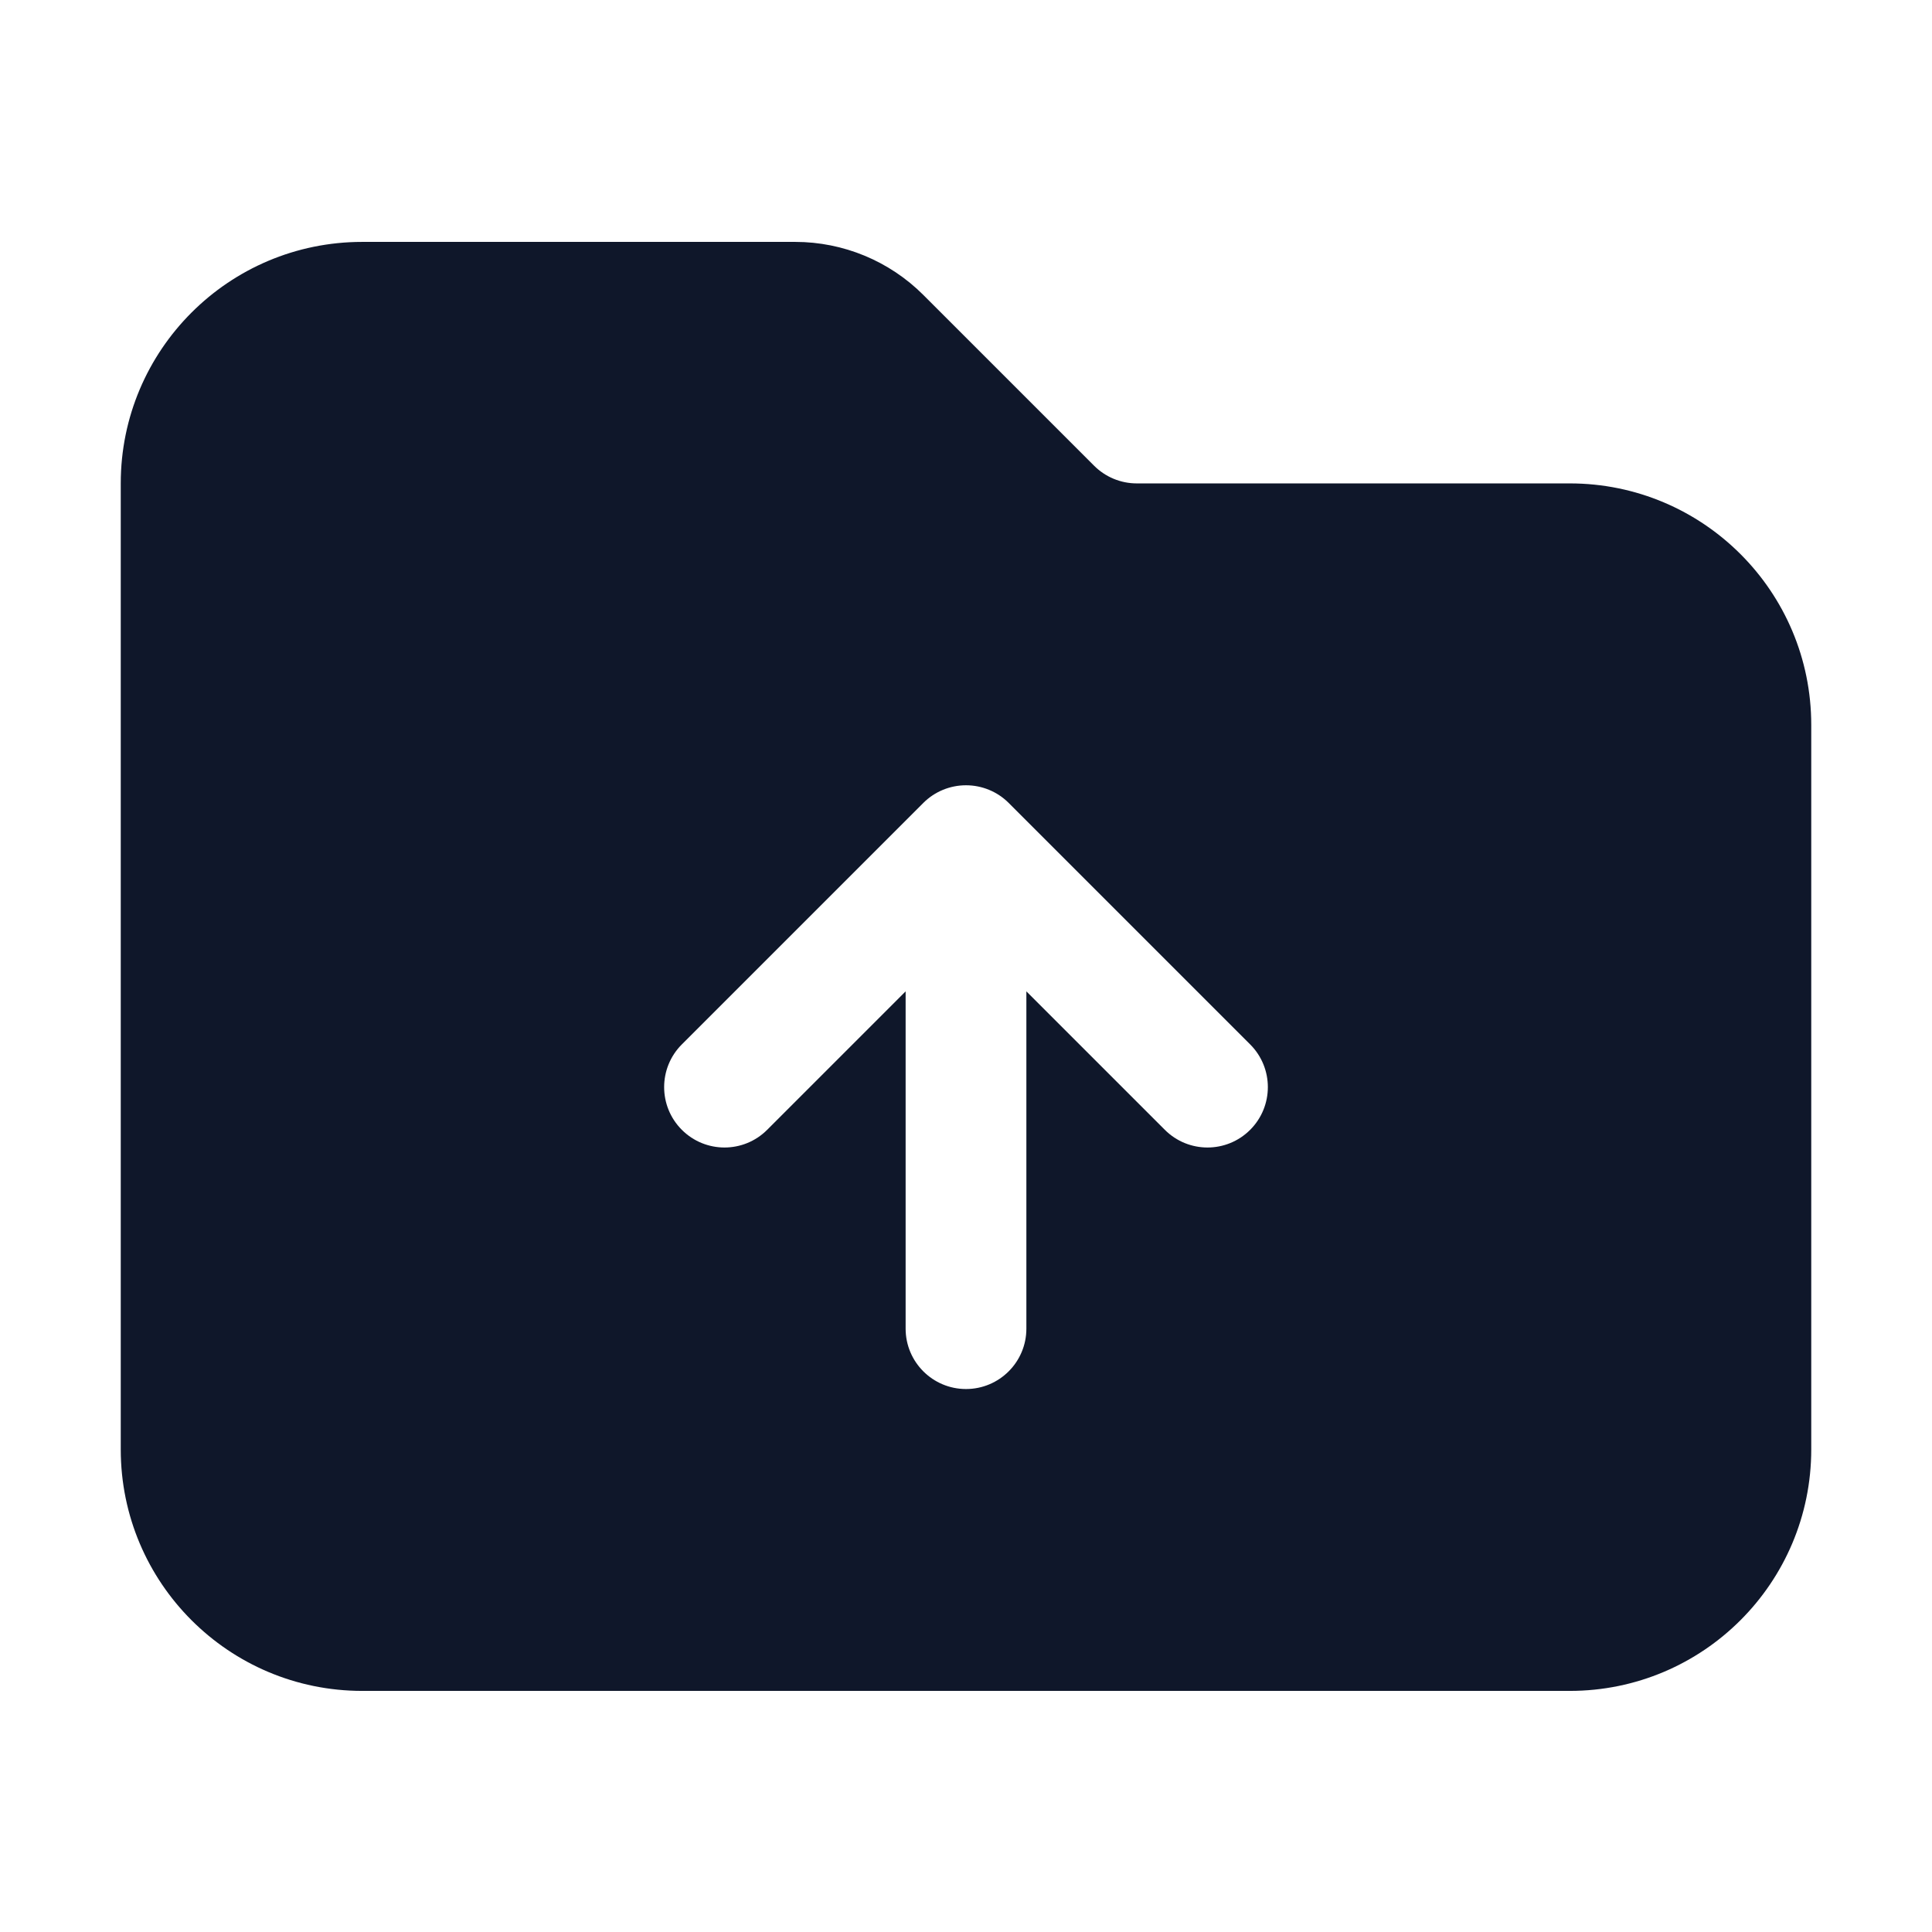 <svg width="24" height="24" viewBox="0 0 24 24" fill="none" xmlns="http://www.w3.org/2000/svg">
<path fill-rule="evenodd" clip-rule="evenodd" d="M22.5 18.005C22.5 19.662 21.157 21.005 19.5 21.005H4.5C2.843 21.005 1.5 19.662 1.5 18.005V6.005C1.5 4.348 2.843 3.005 4.5 3.005H9.879C10.475 3.005 11.048 3.242 11.47 3.664L13.591 5.785C13.732 5.926 13.922 6.005 14.121 6.005H19.5C21.157 6.005 22.5 7.348 22.5 9.005V18.005ZM11.25 12.315L11.25 16.505C11.25 16.919 11.586 17.255 12 17.255C12.414 17.255 12.75 16.919 12.75 16.505L12.75 12.315L14.47 14.035C14.763 14.328 15.237 14.328 15.53 14.035C15.823 13.742 15.823 13.267 15.53 12.974L12.53 9.974C12.39 9.834 12.199 9.755 12 9.755C11.801 9.755 11.61 9.834 11.47 9.974L8.47 12.974C8.177 13.267 8.177 13.742 8.47 14.035C8.763 14.328 9.237 14.328 9.53 14.035L11.25 12.315Z" fill="#0F172A"/>
</svg>
